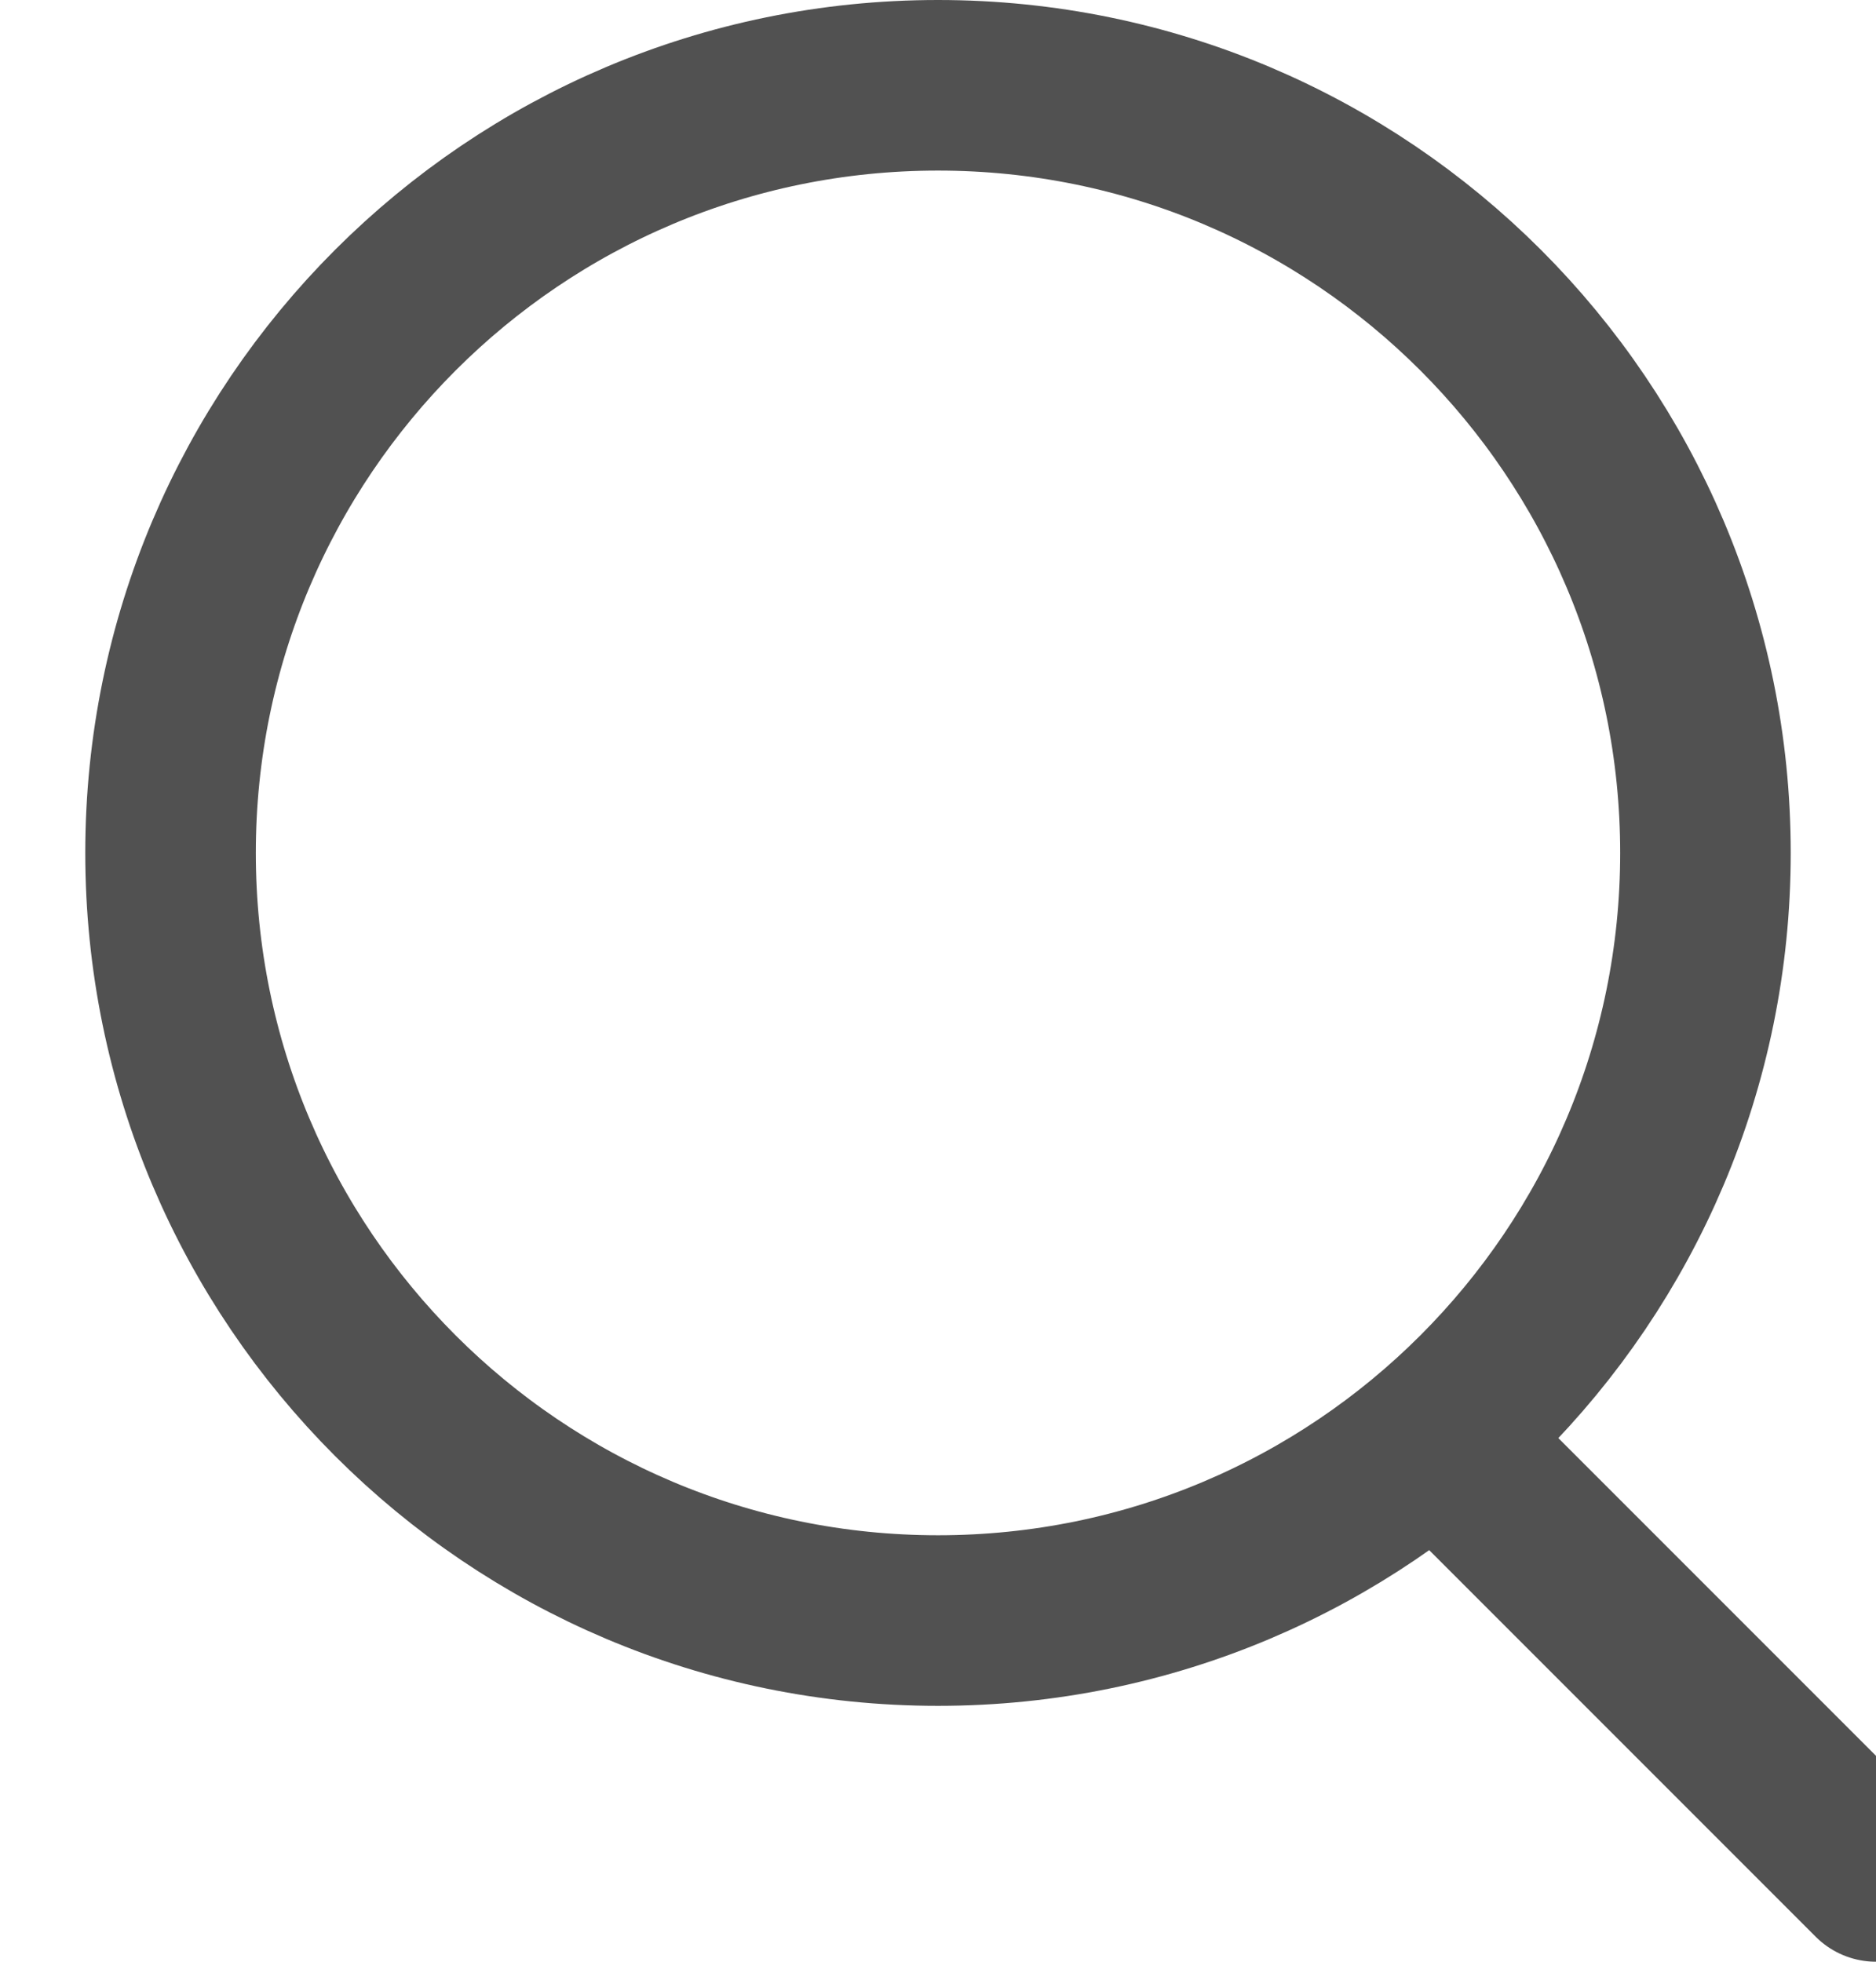 <?xml version="1.0" encoding="UTF-8" standalone="no"?>
<svg width="22px" height="23px" viewBox="0 0 22 23" version="1.1" xmlns="http://www.w3.org/2000/svg" xmlns:xlink="http://www.w3.org/1999/xlink" xmlns:sketch="http://www.bohemiancoding.com/sketch/ns">
    <!-- Generator: Sketch 3.3.3 (12072) - http://www.bohemiancoding.com/sketch -->
    <title>Search</title>
    <desc>Created with Sketch.</desc>
    <defs></defs>
    <g id="Living-Document" stroke="none" stroke-width="1" fill="none" fill-rule="evenodd" sketch:type="MSPage">
        <g id="Asset-Board" sketch:type="MSArtboardGroup" transform="translate(-368, -169)" stroke-linecap="round" stroke-width="2" stroke="#515151">
            <g id="Search" sketch:type="MSLayerGroup" transform="translate(370, 170)">
                <g id="Shape-Search" sketch:type="MSShapeGroup">
                    <path d="M15,16 L20,21" id="Stroke"></path>
                    <path d="M18,9 C18,13.97 13.97,18 9,18 C4.03,18 0,13.97 0,9 C0,4.03 4.03,0 9,0 C13.97,0 18,4.03 18,9 L18,9 Z" id="Stroke"></path>
                </g>
            </g>
        </g>
    </g>
</svg>